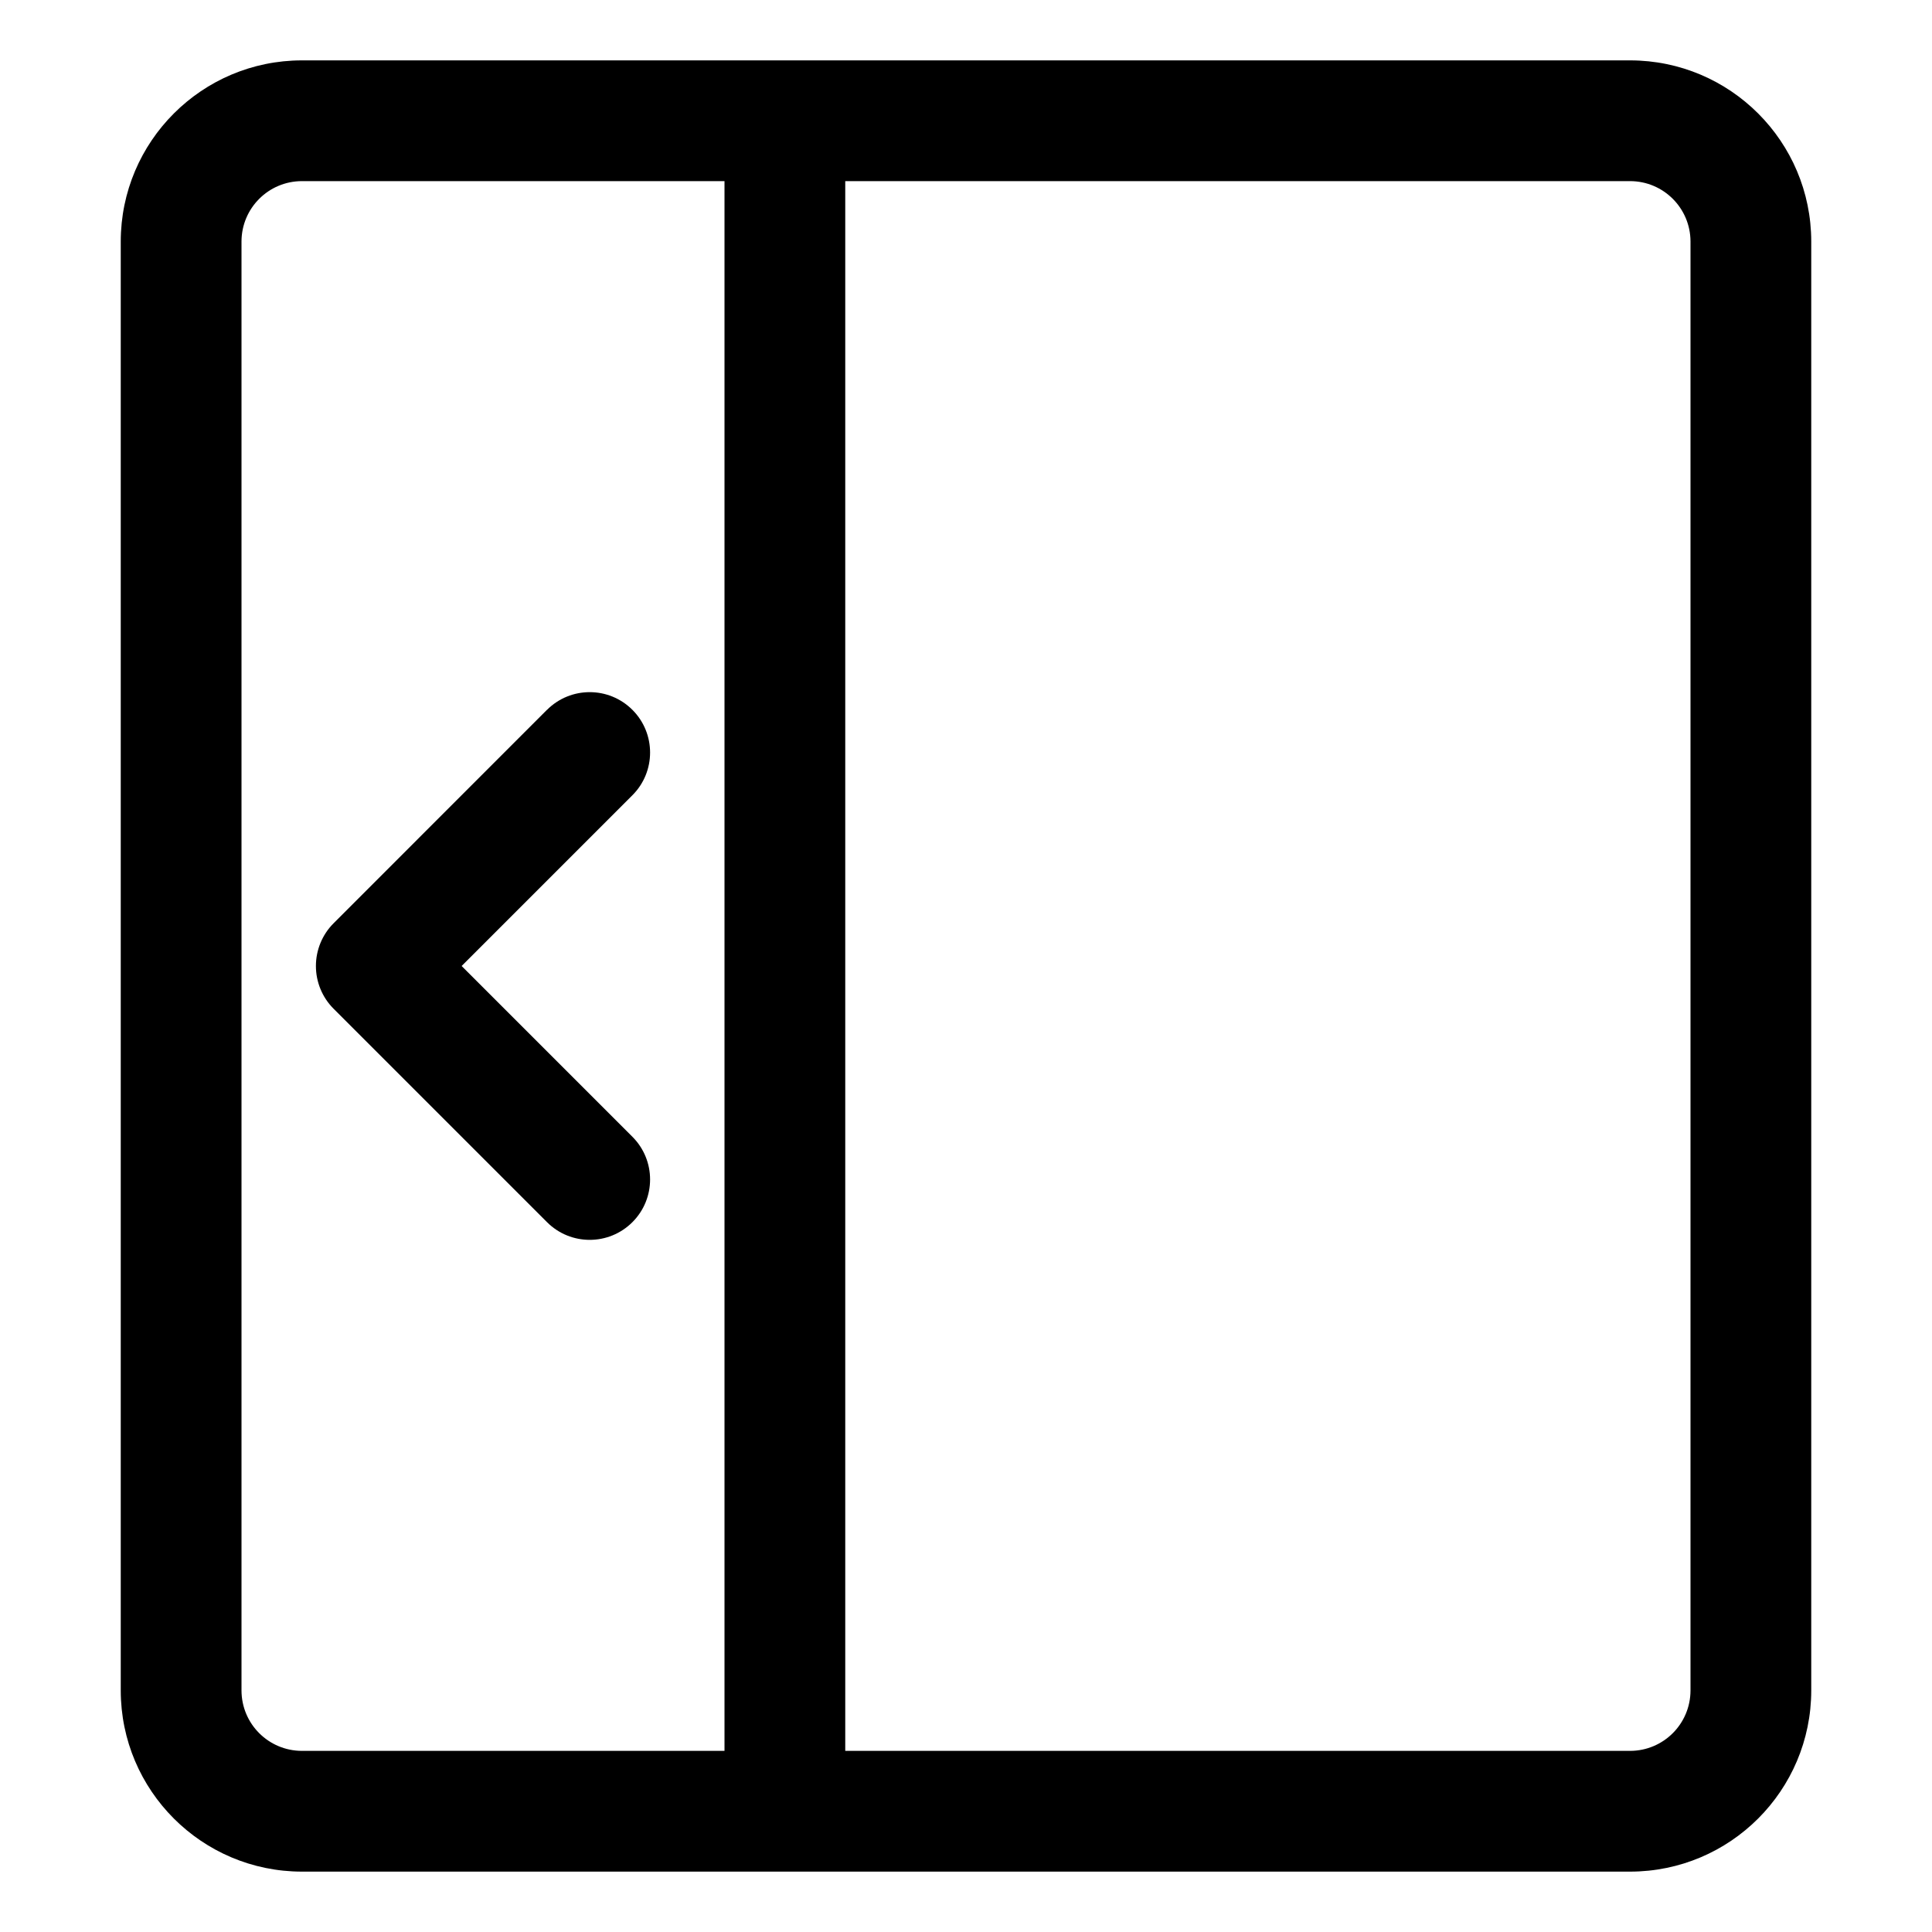 <?xml version="1.0" encoding="UTF-8"?>
<svg width="1200pt" height="1200pt" version="1.1" viewBox="0 0 1200 1200" xmlns="http://www.w3.org/2000/svg">
 <path d="m1012.5 37.5h-825c-62.109 0.047-112.45 50.391-112.5 112.5v900c0.047 62.109 50.391 112.45 112.5 112.5h825c62.109-0.047 112.45-50.391 112.5-112.5v-900c-0.047-62.109-50.391-112.45-112.5-112.5zm-825 1050c-20.719-0.047-37.453-16.781-37.5-37.5v-900c0.047-20.719 16.781-37.453 37.5-37.5h262.5v975zm862.5-37.5c-0.047 20.719-16.781 37.453-37.5 37.5h-487.5v-975h487.5c20.719 0.047 37.453 16.781 37.5 37.5zm-657.19-556.08-106.08 106.08 106.08 106.08c14.625 14.625 14.625 38.391 0 53.016-14.672 14.672-38.391 14.672-53.062 0l-132.56-132.56c-7.031-7.031-10.969-16.594-10.969-26.531s3.938-19.5 10.969-26.531l132.56-132.61v0.047c14.672-14.672 38.391-14.672 53.062 0 14.625 14.625 14.625 38.391 0 53.016z"/>
</svg>
